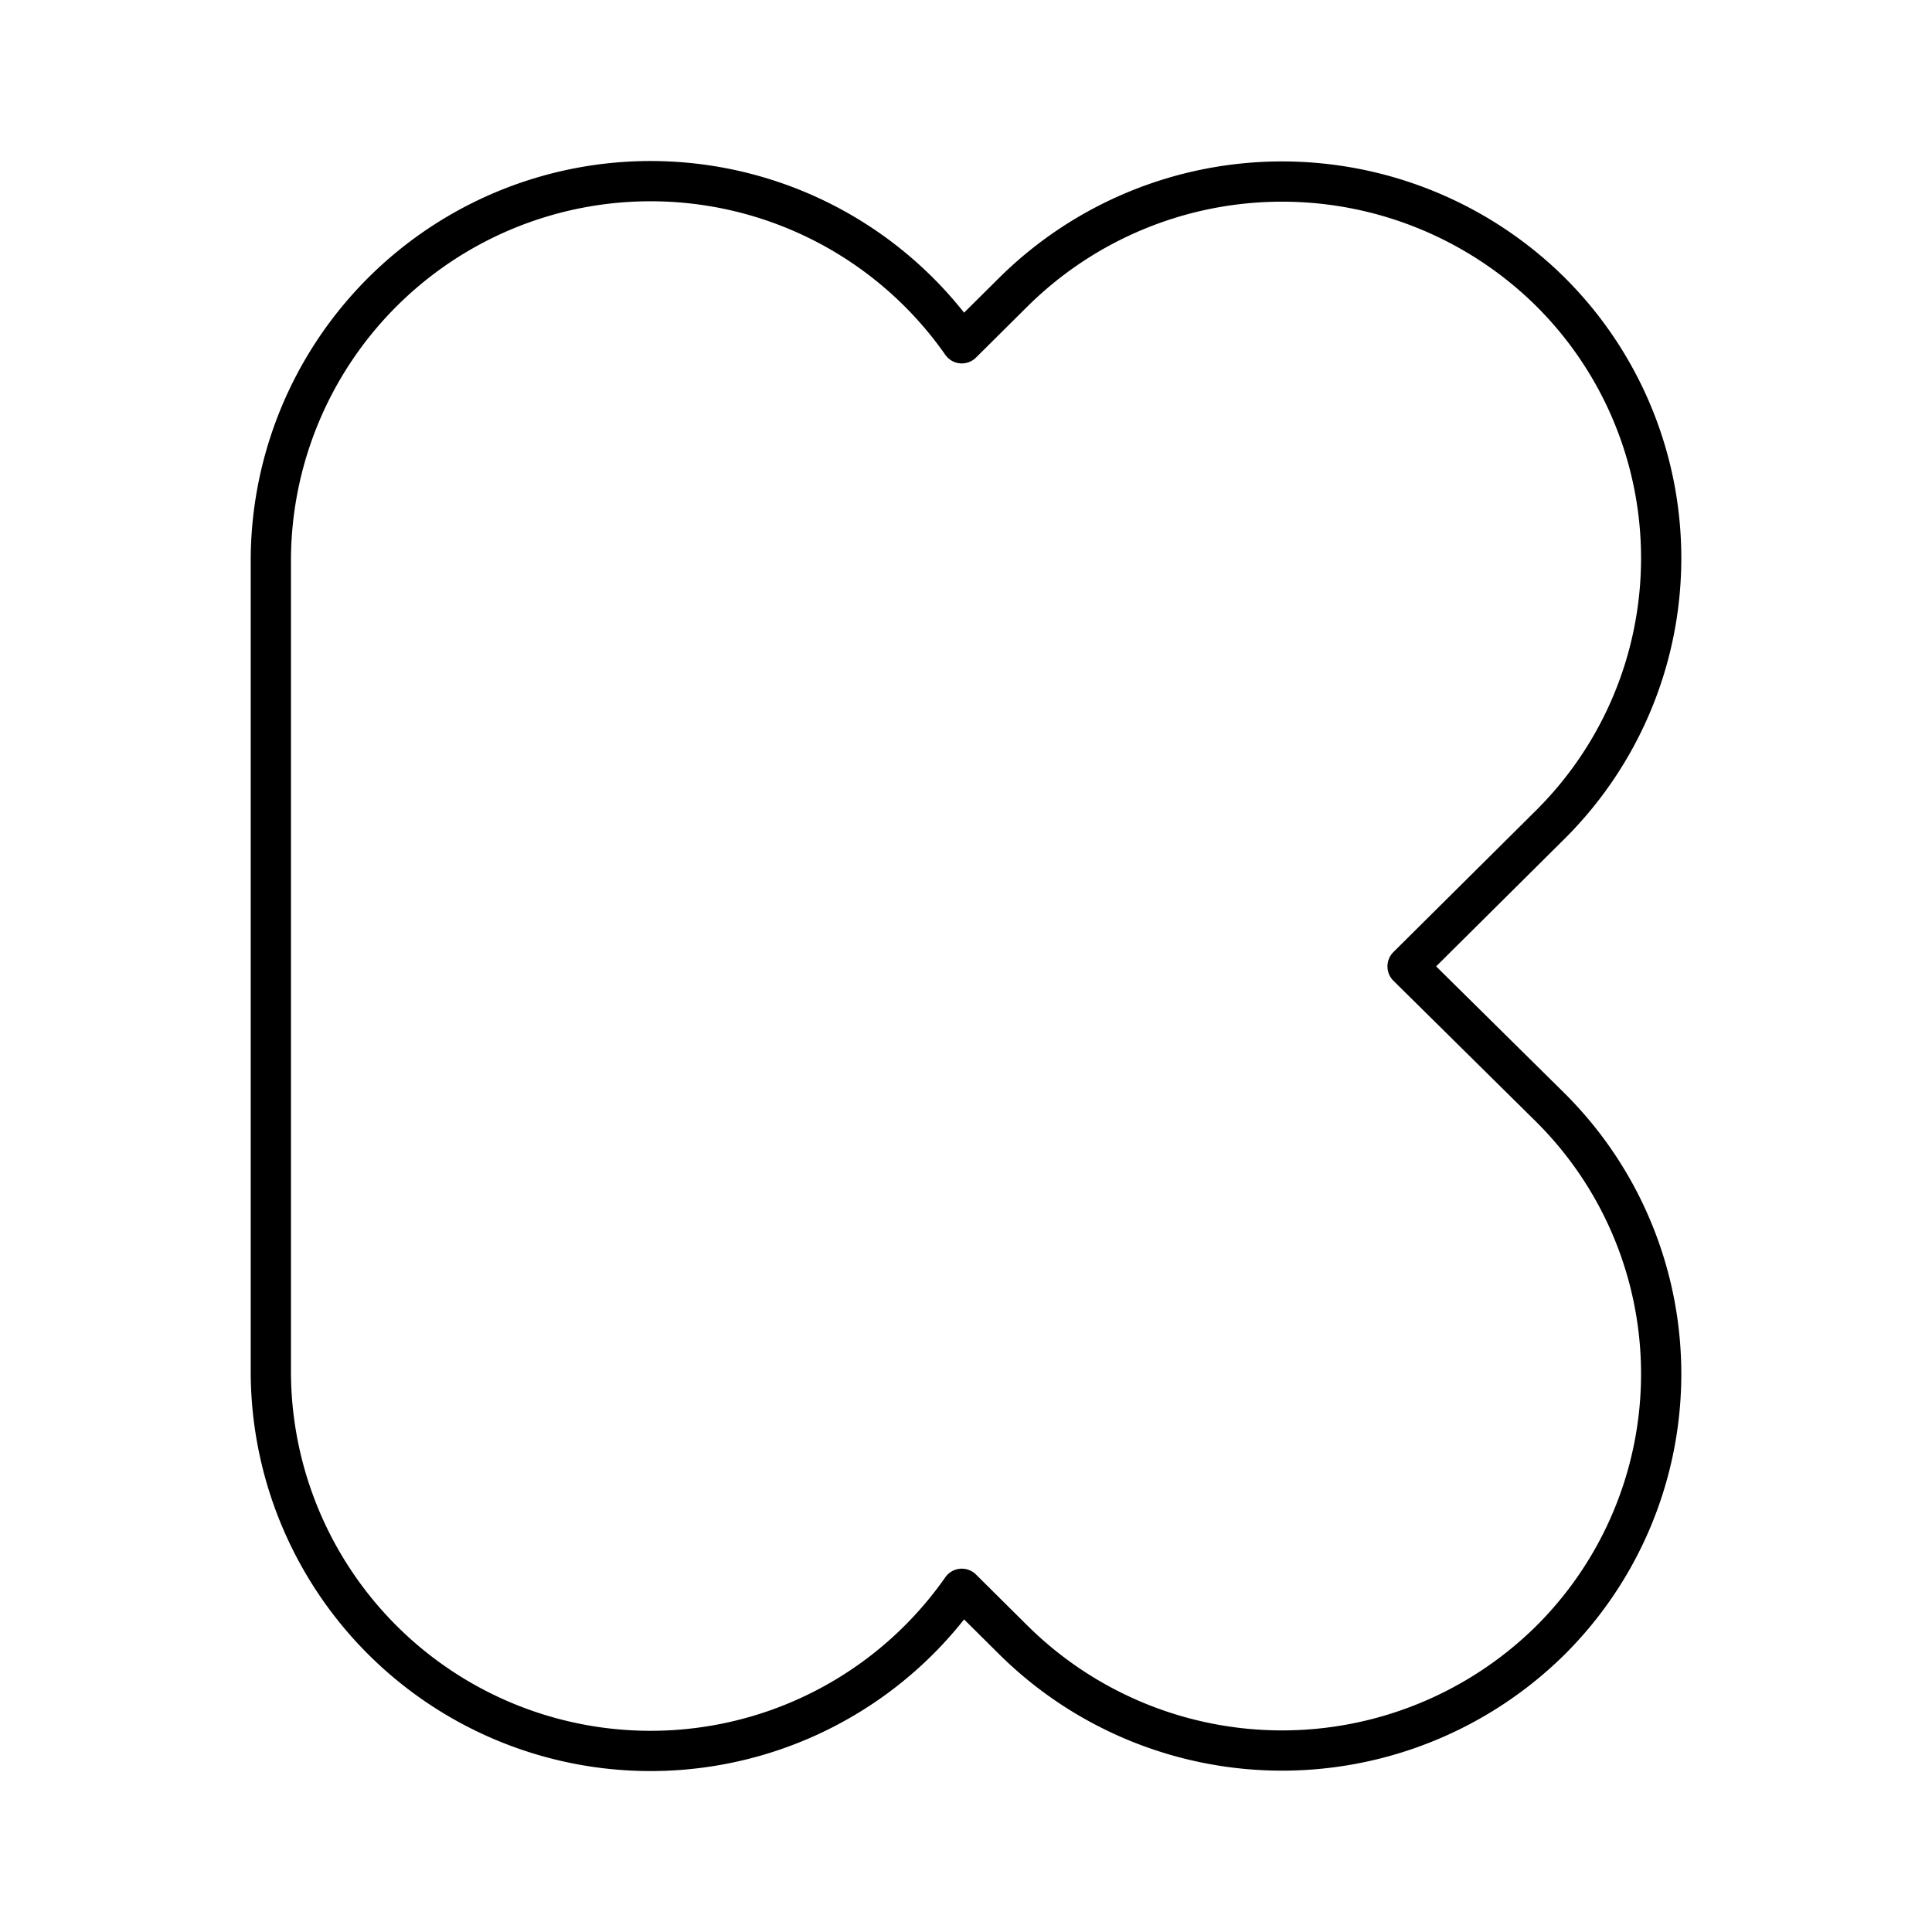 <svg viewBox="0 0 48 48" xmlns="http://www.w3.org/2000/svg"><path d="m34.971 24.009 3.546-3.522a9.332 9.332 0 0 0 0-13.24 9.485 9.485 0 0 0 -13.33 0l-1.291 1.282a9.435 9.435 0 0 0 -17.167 5.329v20.286a9.435 9.435 0 0 0 17.167 5.329l1.291 1.282a9.485 9.485 0 0 0 13.33 0 9.332 9.332 0 0 0 0-13.24l-3.546-3.504" fill="none" stroke="#000" stroke-linecap="round" stroke-linejoin="round"/></svg>